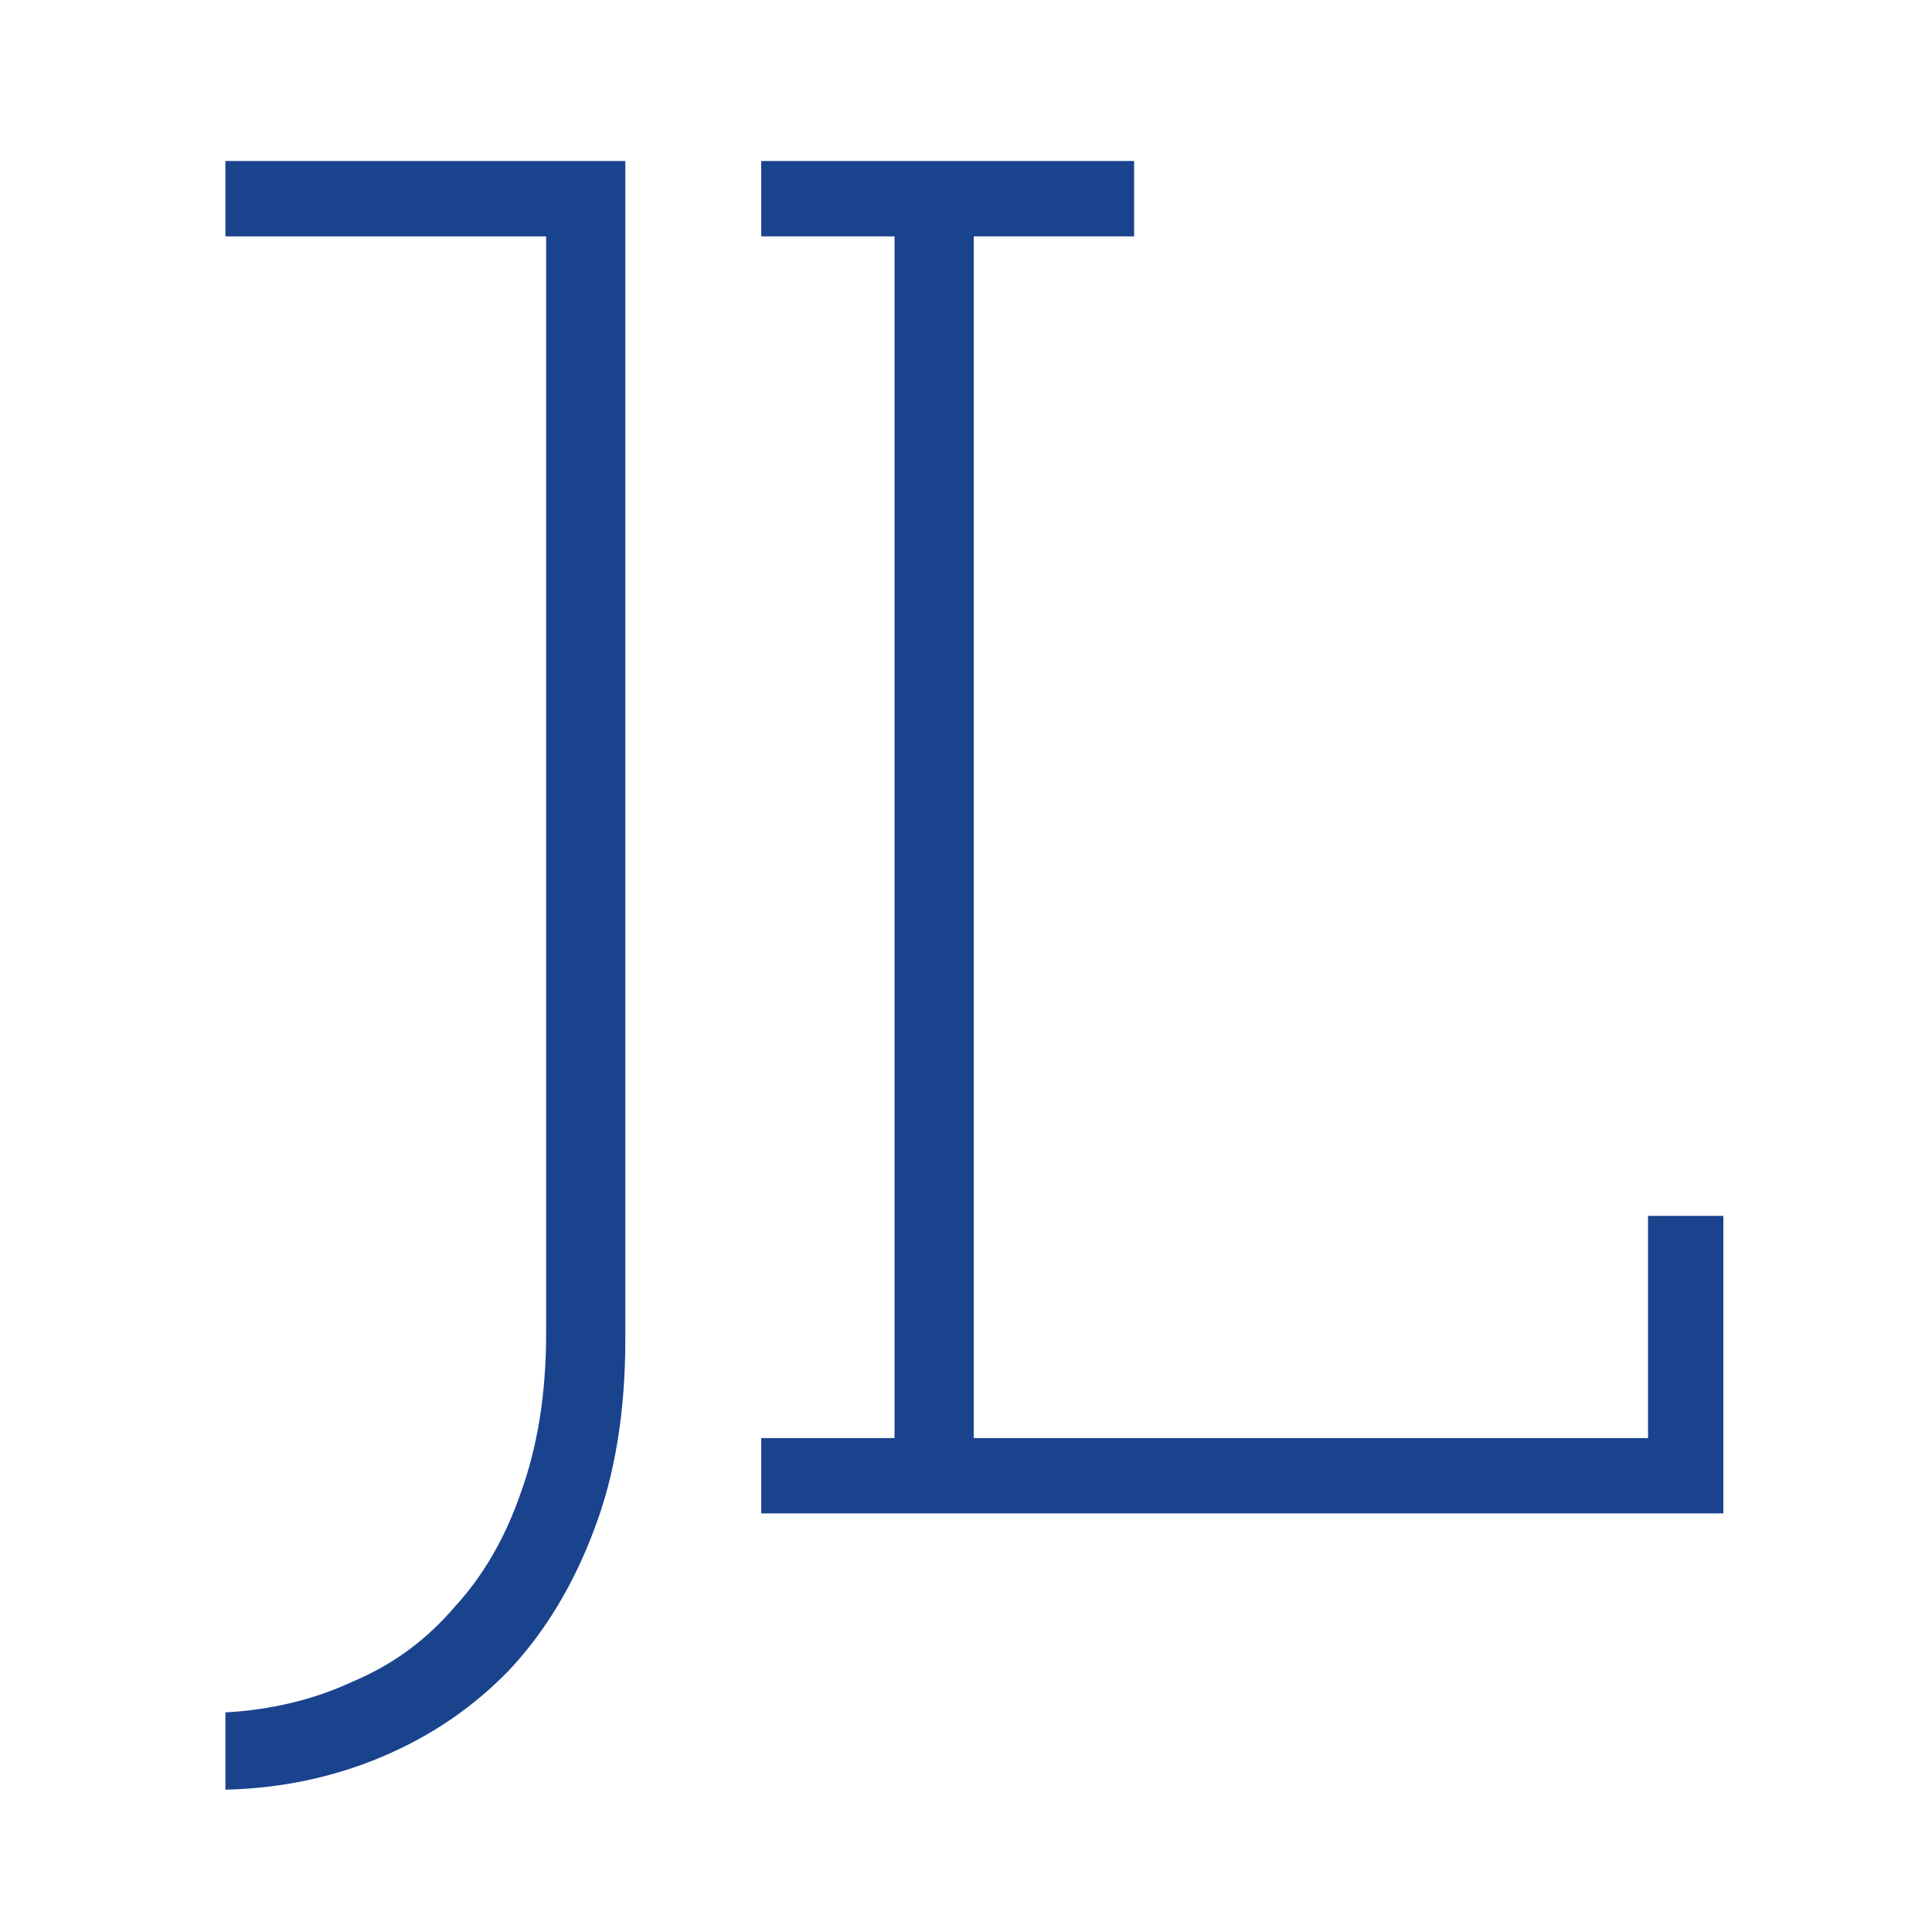 <svg width="512" height="512" viewBox="0 0 512 512" fill="none" xmlns="http://www.w3.org/2000/svg">
<path d="M134.998 442.539C125.44 452.437 114.176 460.117 101.206 465.579C88.235 471.04 74.411 473.941 59.734 474.283V453.803C72.022 453.12 83.286 450.389 93.526 445.611C104.107 441.173 113.152 434.517 120.662 425.643C128.171 417.451 133.974 407.381 138.07 395.435C142.507 383.147 144.726 369.152 144.726 353.451V62.635H59.734V42.667H165.718V354.987C165.718 374.101 162.987 390.827 157.526 405.163C152.064 419.84 144.555 432.299 134.998 442.539Z" fill="#1A438E"/>
<path d="M456.71 401.067H201.734V381.099H237.062V62.635H201.734V42.667H300.55V62.635H258.054V381.099H436.742V322.219H456.71V401.067Z" fill="#1A438E"/>
</svg>
